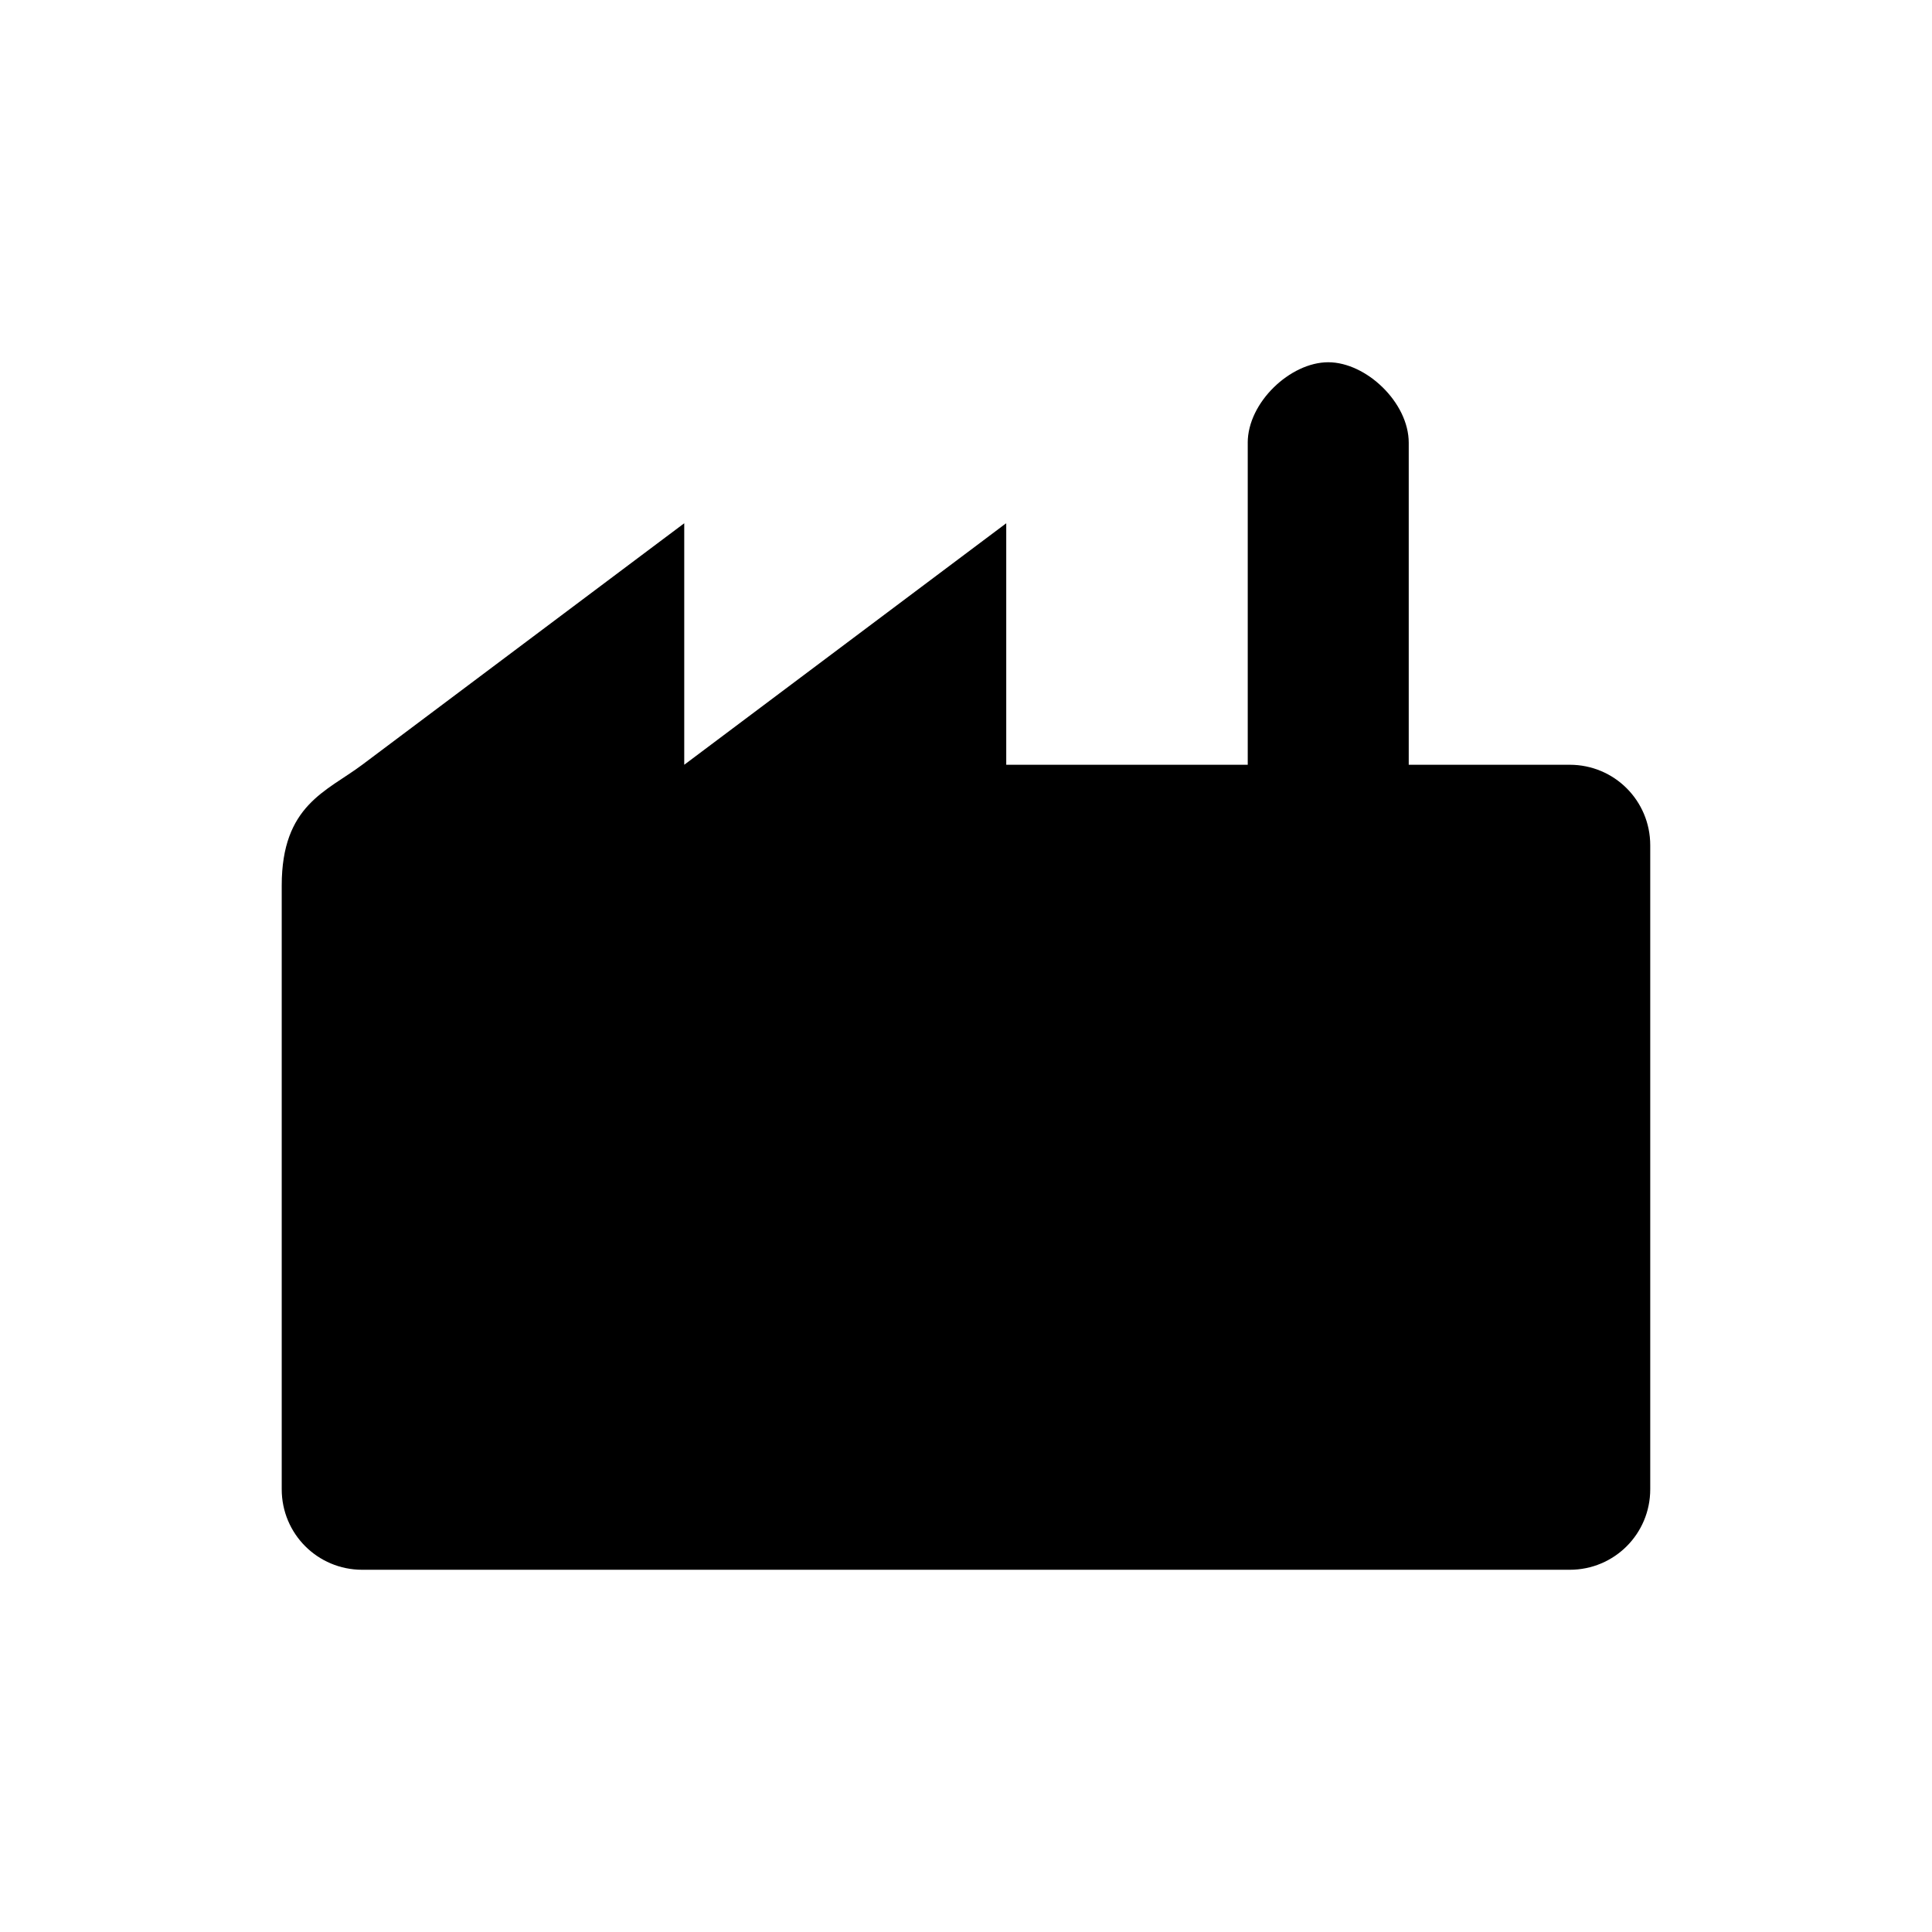 <?xml version="1.0" encoding="UTF-8" standalone="no"?>
<!-- Created with Inkscape (http://www.inkscape.org/) -->

<svg
   xmlns:dc="http://purl.org/dc/elements/1.1/"
   xmlns:cc="http://creativecommons.org/ns#"
   xmlns:rdf="http://www.w3.org/1999/02/22-rdf-syntax-ns#"
   xmlns:svg="http://www.w3.org/2000/svg"
   xmlns="http://www.w3.org/2000/svg"
   version="1.1"
   width="100"
   height="100"
   id="svg6584">
  <defs
     id="defs6586" />
  <g
     transform="translate(0,-952.362)"
     id="layer1">
    <path
       d="m 64.583,975.279 c 0,5.555 0,16.667 0,16.667 l -12.5,0 0,-12.5 -16.667,12.5 0,-12.5 -16.667,12.5 c -1.847,1.385 -4.167,2.083 -4.167,6.25 l 0,31.25 c 0,2.308 1.858,4.167 4.167,4.167 l 62.5,0 c 2.308,0 4.167,-1.858 4.167,-4.167 l 0,-33.333 c 0,-2.308 -1.858,-4.167 -4.167,-4.167 l -8.333,0 c 0,0 0,-11.111 0,-16.667 0,-2.083 -2.203,-4.167 -4.167,-4.167 -1.964,0 -4.167,2.083 -4.167,4.167 z"
       id="path9151"
       style="color:#000000;fill:#000000;fill-opacity:1;fill-rule:nonzero;stroke:none;stroke-width:2;marker:none;visibility:visible;display:inline;overflow:visible;enable-background:accumulate" />
  </g>
</svg>
